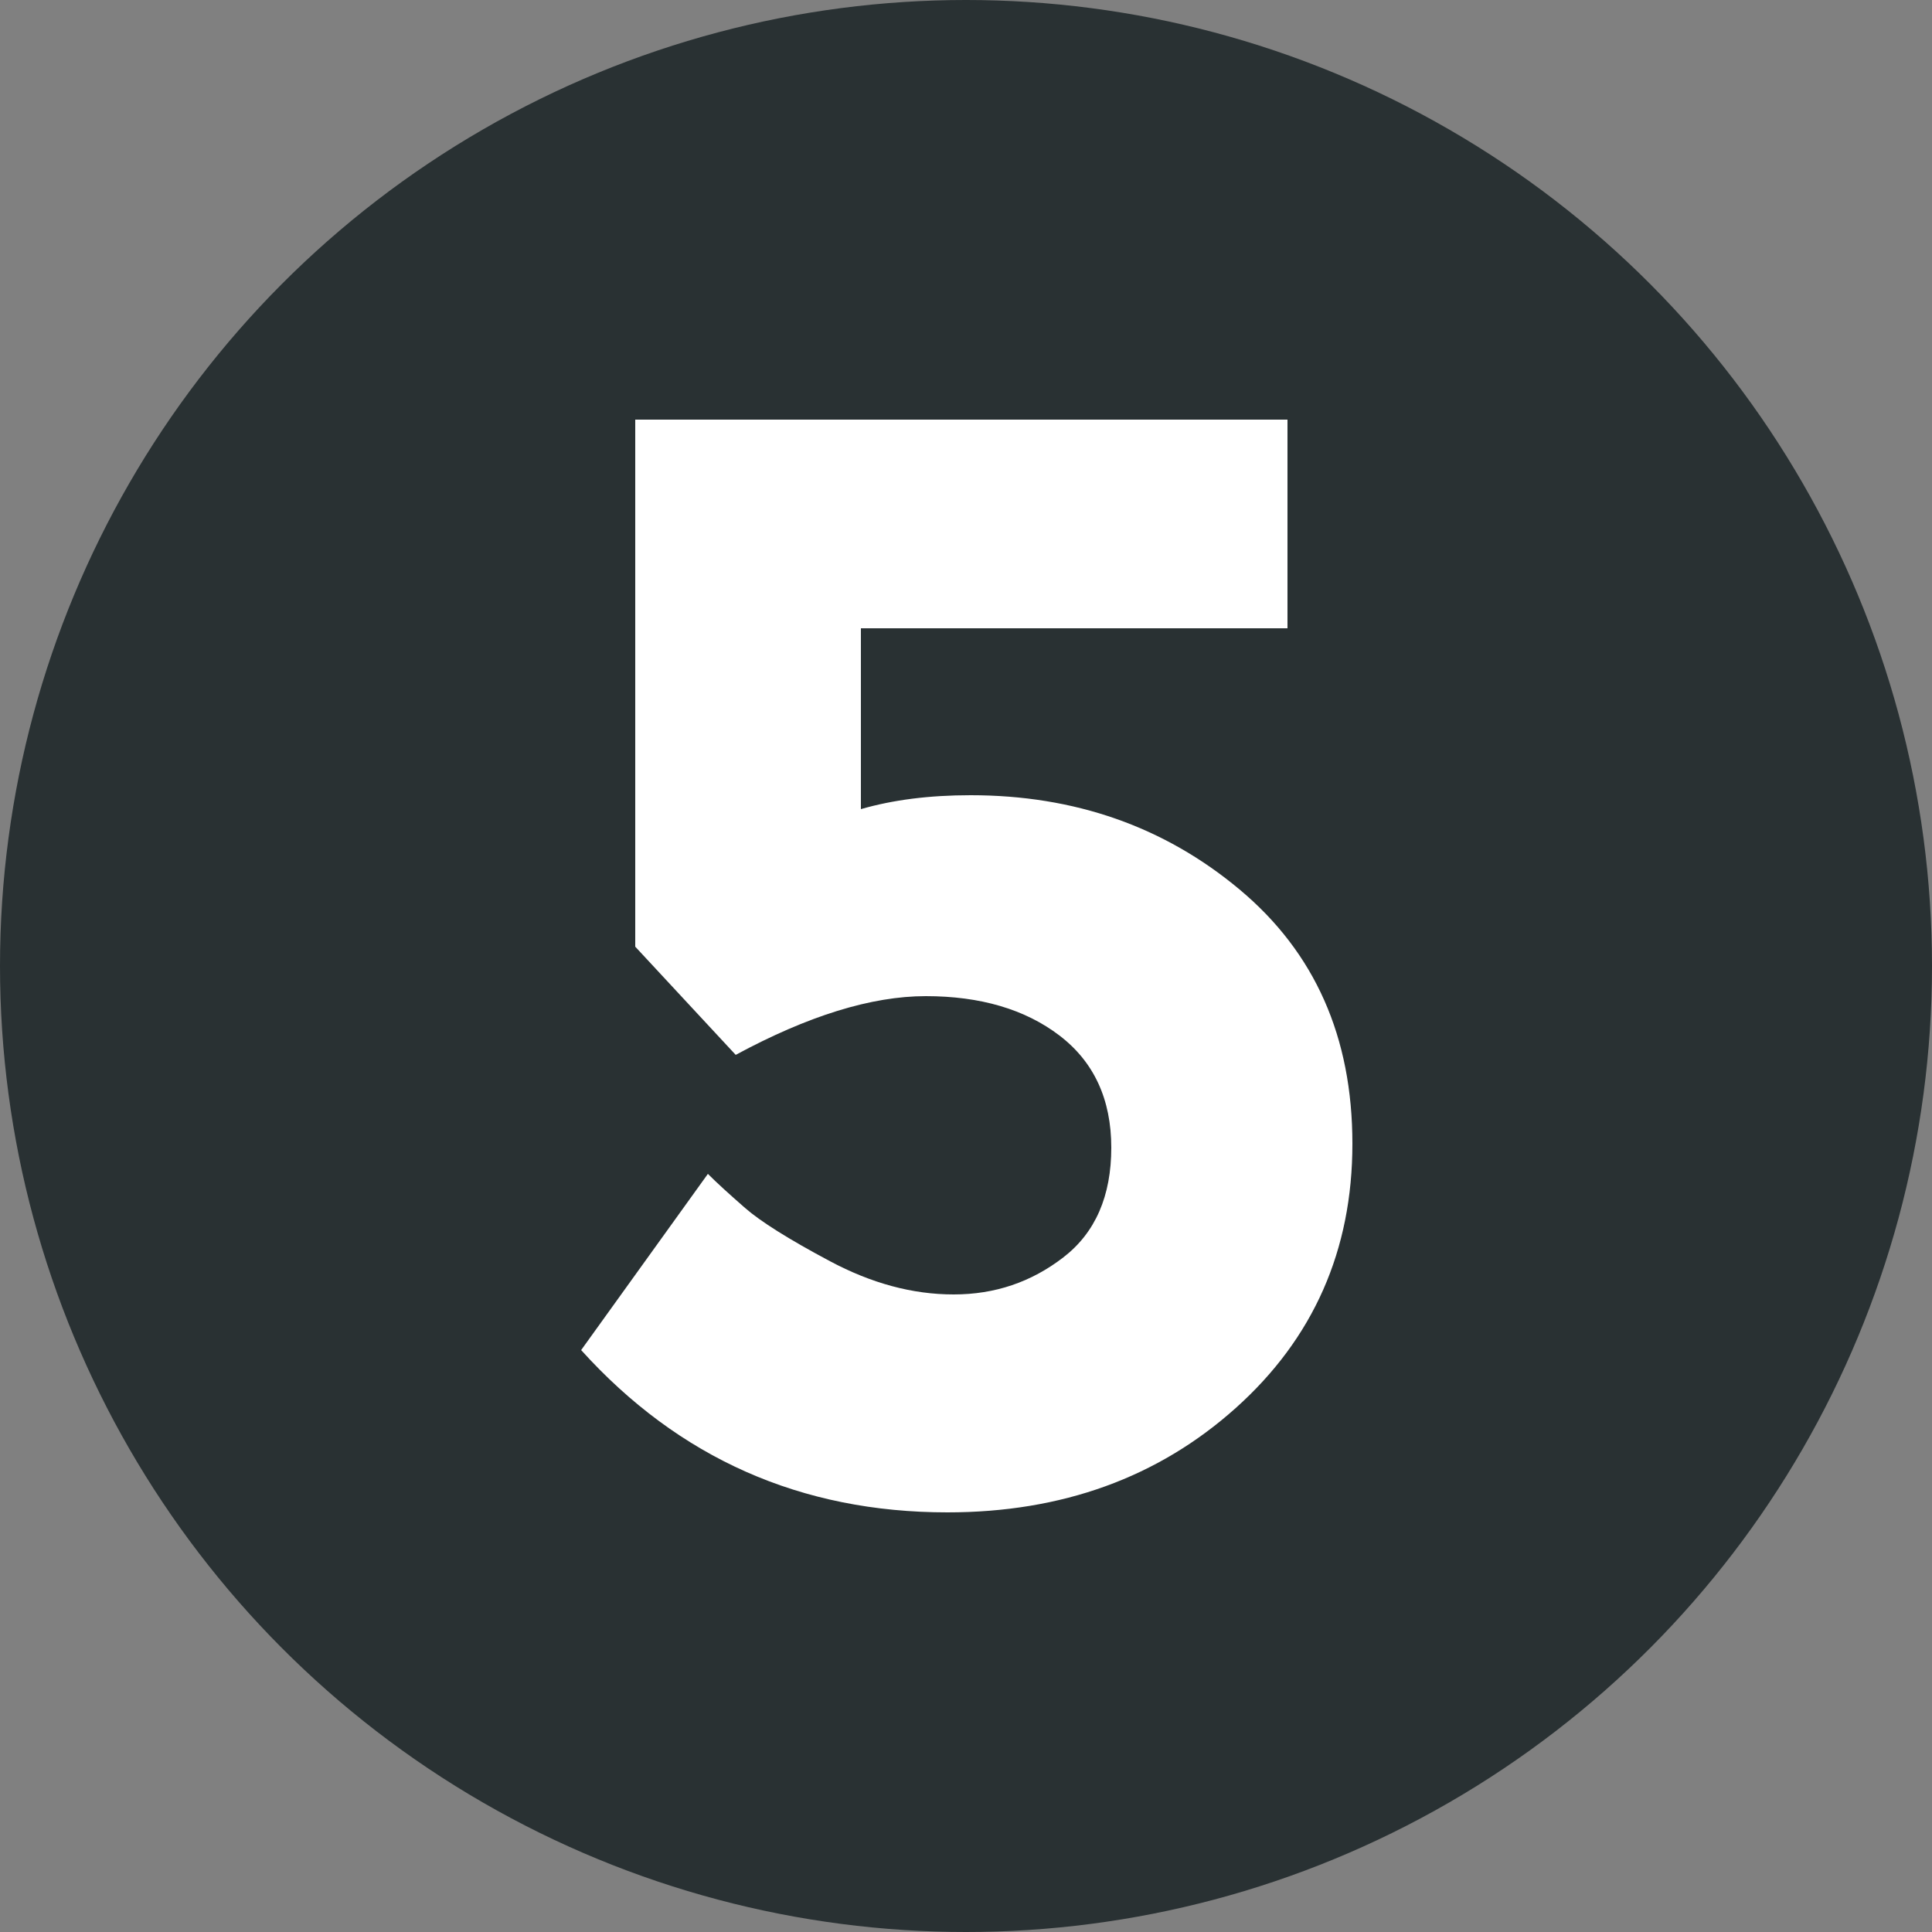 <?xml version="1.0" encoding="utf-8"?>
<!-- Generator: Adobe Illustrator 21.1.0, SVG Export Plug-In . SVG Version: 6.00 Build 0)  -->
<svg version="1.1" id="Calque_1" xmlns="http://www.w3.org/2000/svg" xmlns:xlink="http://www.w3.org/1999/xlink" x="0px" y="0px"
	 viewBox="0 0 500 500" style="enable-background:new 0 0 500 500;" xml:space="preserve">
<rect x="0" y="0" width="500" height="500" fill="#808080" stroke="none"/>
<style type="text/css">
	.st0{fill:#293133;}
	.st1{fill:#FFFFFF;}
</style>
<g>
	<circle class="st0" cx="250" cy="250" r="250"/>
</g>
<g>
	<path class="st1" d="M333.2,108.6v54H222.8v46.8c8.3-2.4,17.7-3.6,28.4-3.6c26.9,0,50.1,8.1,69.6,24.4
		c19.5,16.3,29.2,38.2,29.2,65.8c0,27.6-10.1,50.4-30.2,68.4c-20.1,18-45,27-74.6,27c-37.9,0-69.5-14-94.8-42l32.8-45.6
		c2.4,2.4,5.6,5.3,9.6,8.8c4,3.5,11.3,8.1,22,13.8c10.7,5.7,21.3,8.6,32,8.6c10.7,0,20.1-3.2,28.4-9.6c8.3-6.4,12.4-15.9,12.4-28.4
		c0-12.5-4.5-22.2-13.4-29c-8.9-6.8-20.5-10.2-34.6-10.2c-14.1,0-30.5,5.1-49.2,15.2l-26-28V108.6H333.2z"/>
</g>
</svg>
